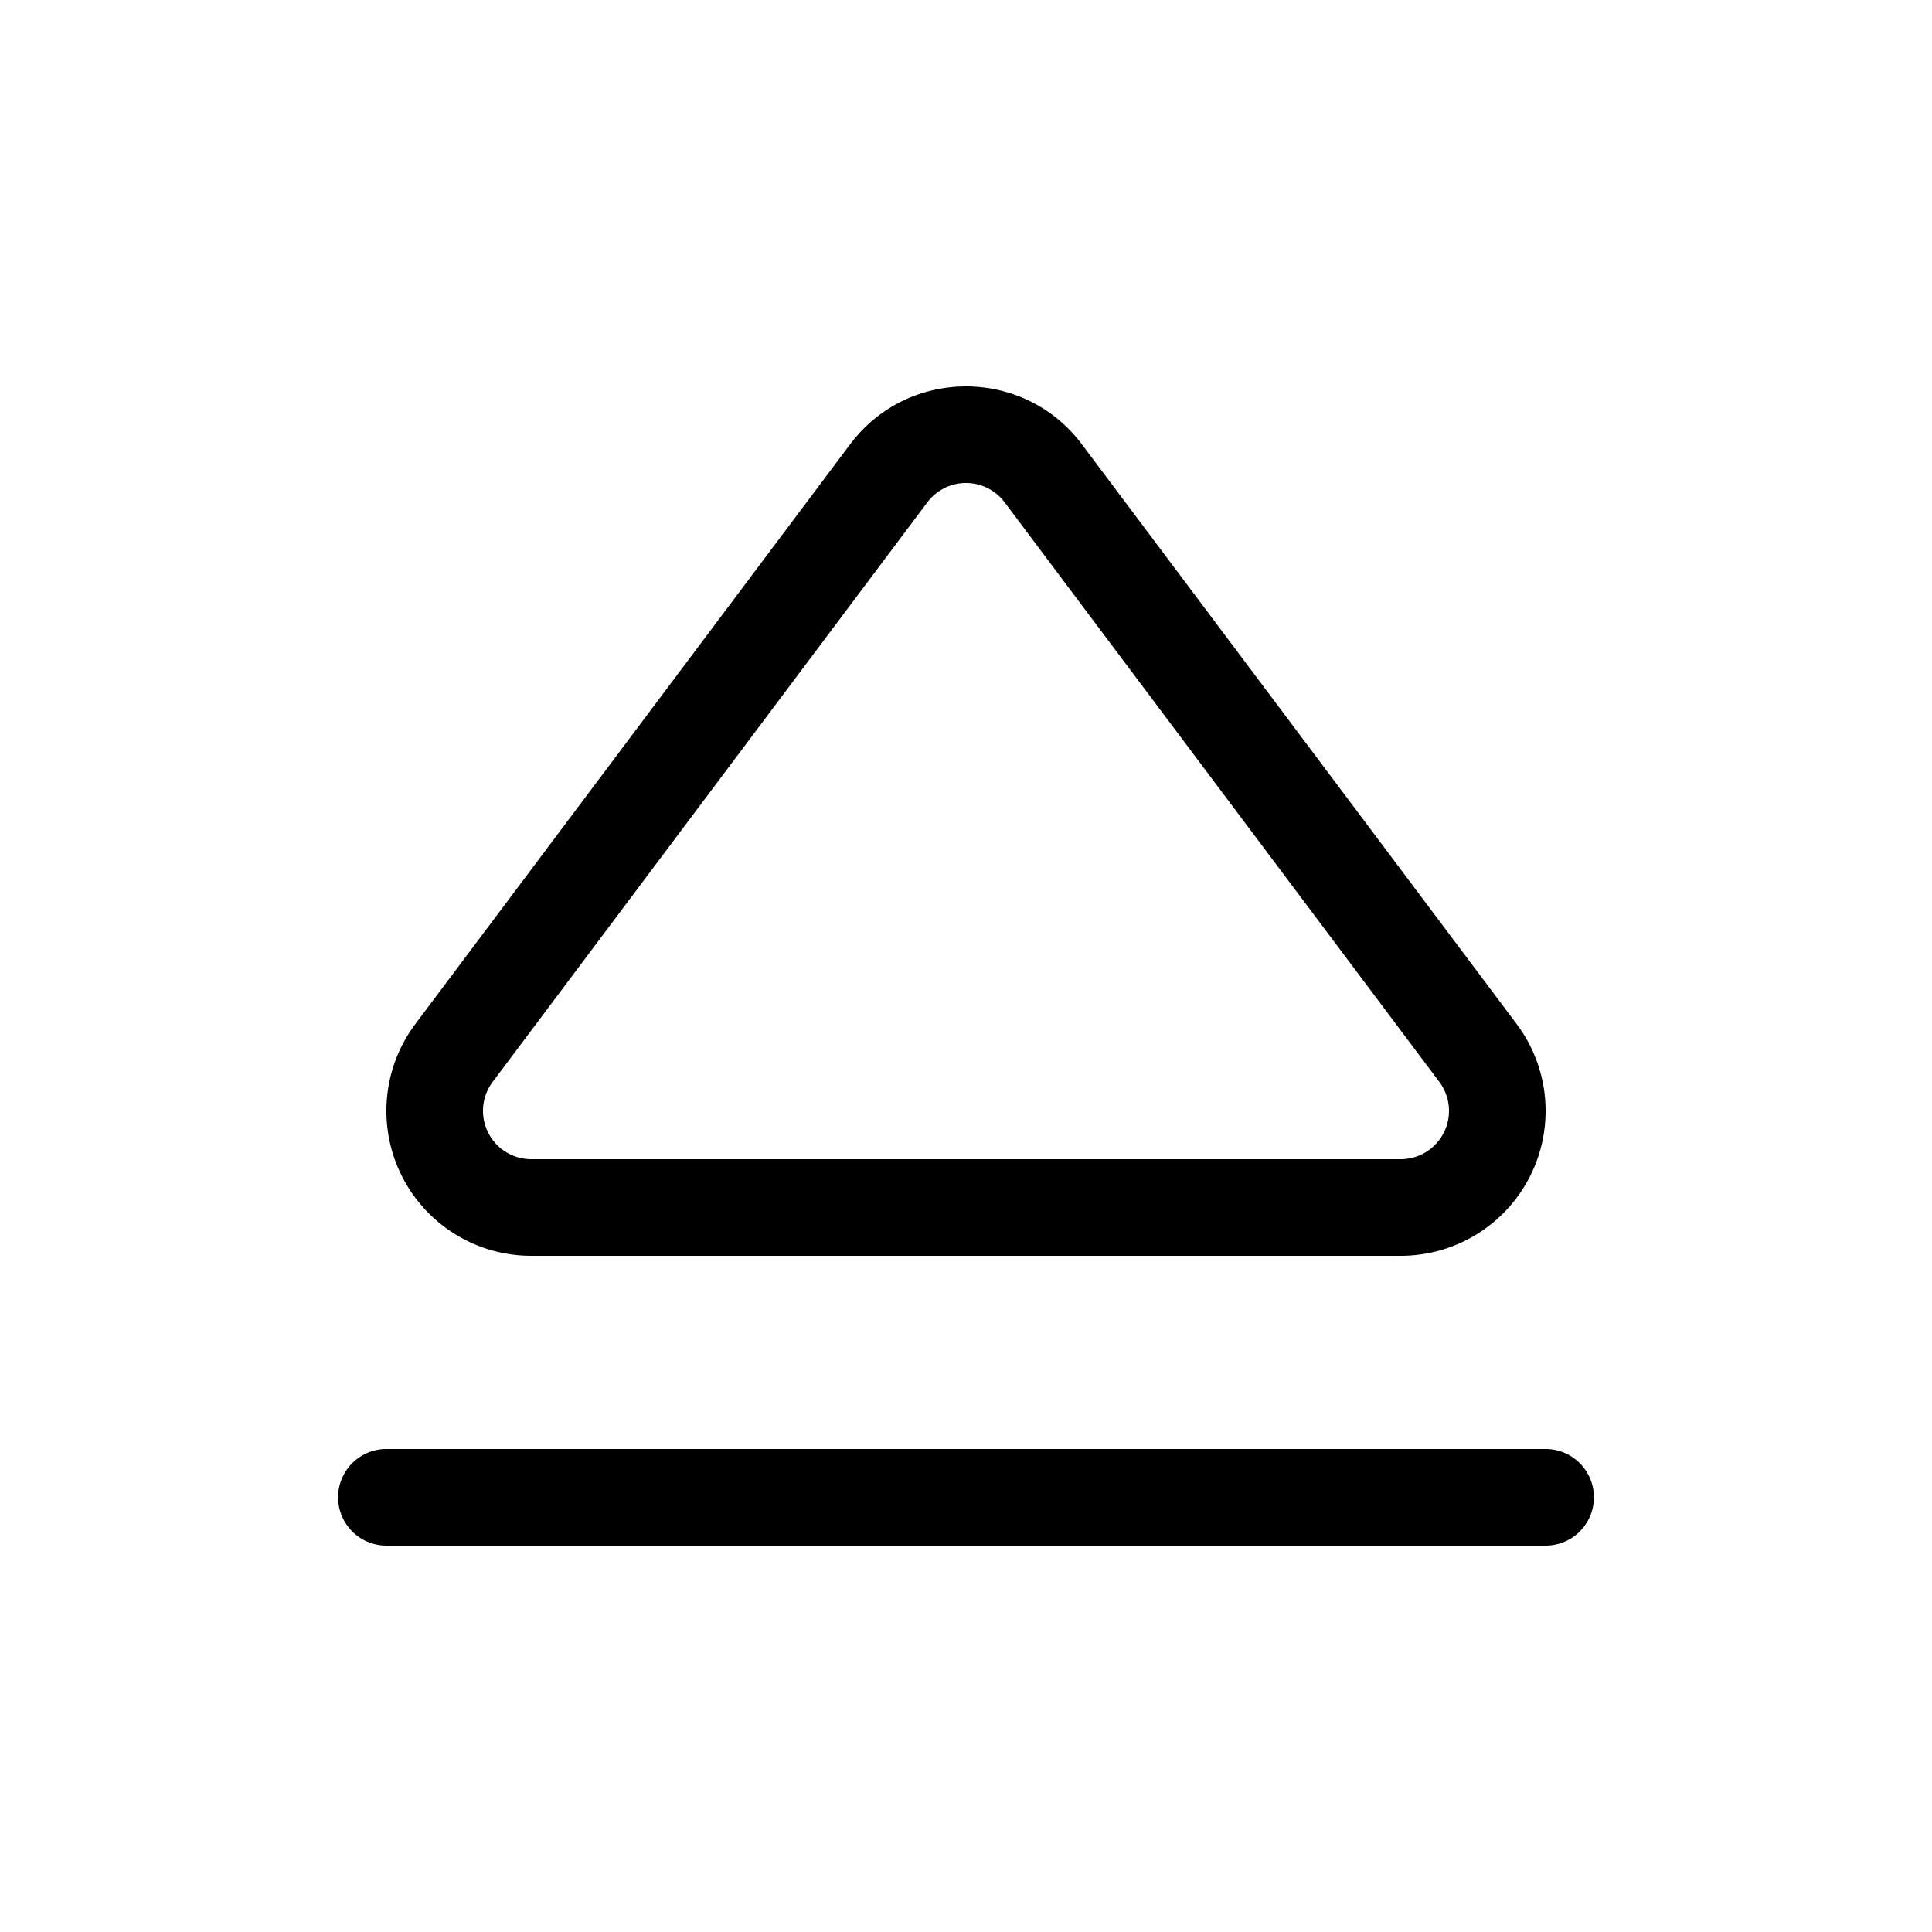 <svg width="20" height="20" viewBox="0 0 20 20" xmlns="http://www.w3.org/2000/svg"><path d="M9.6 5.2a.5.5 0 0 1 .8 0l4.5 6a.5.5 0 0 1-.4.8h-9a.5.5 0 0 1-.4-.8l4.5-6Zm1.6-.6c-.6-.8-1.8-.8-2.4 0l-4.5 6A1.5 1.5 0 0 0 5.5 13h9a1.5 1.5 0 0 0 1.2-2.4l-4.5-6ZM4 15a.5.5 0 0 0 0 1h12a.5.5 0 0 0 0-1H4Z"/></svg>